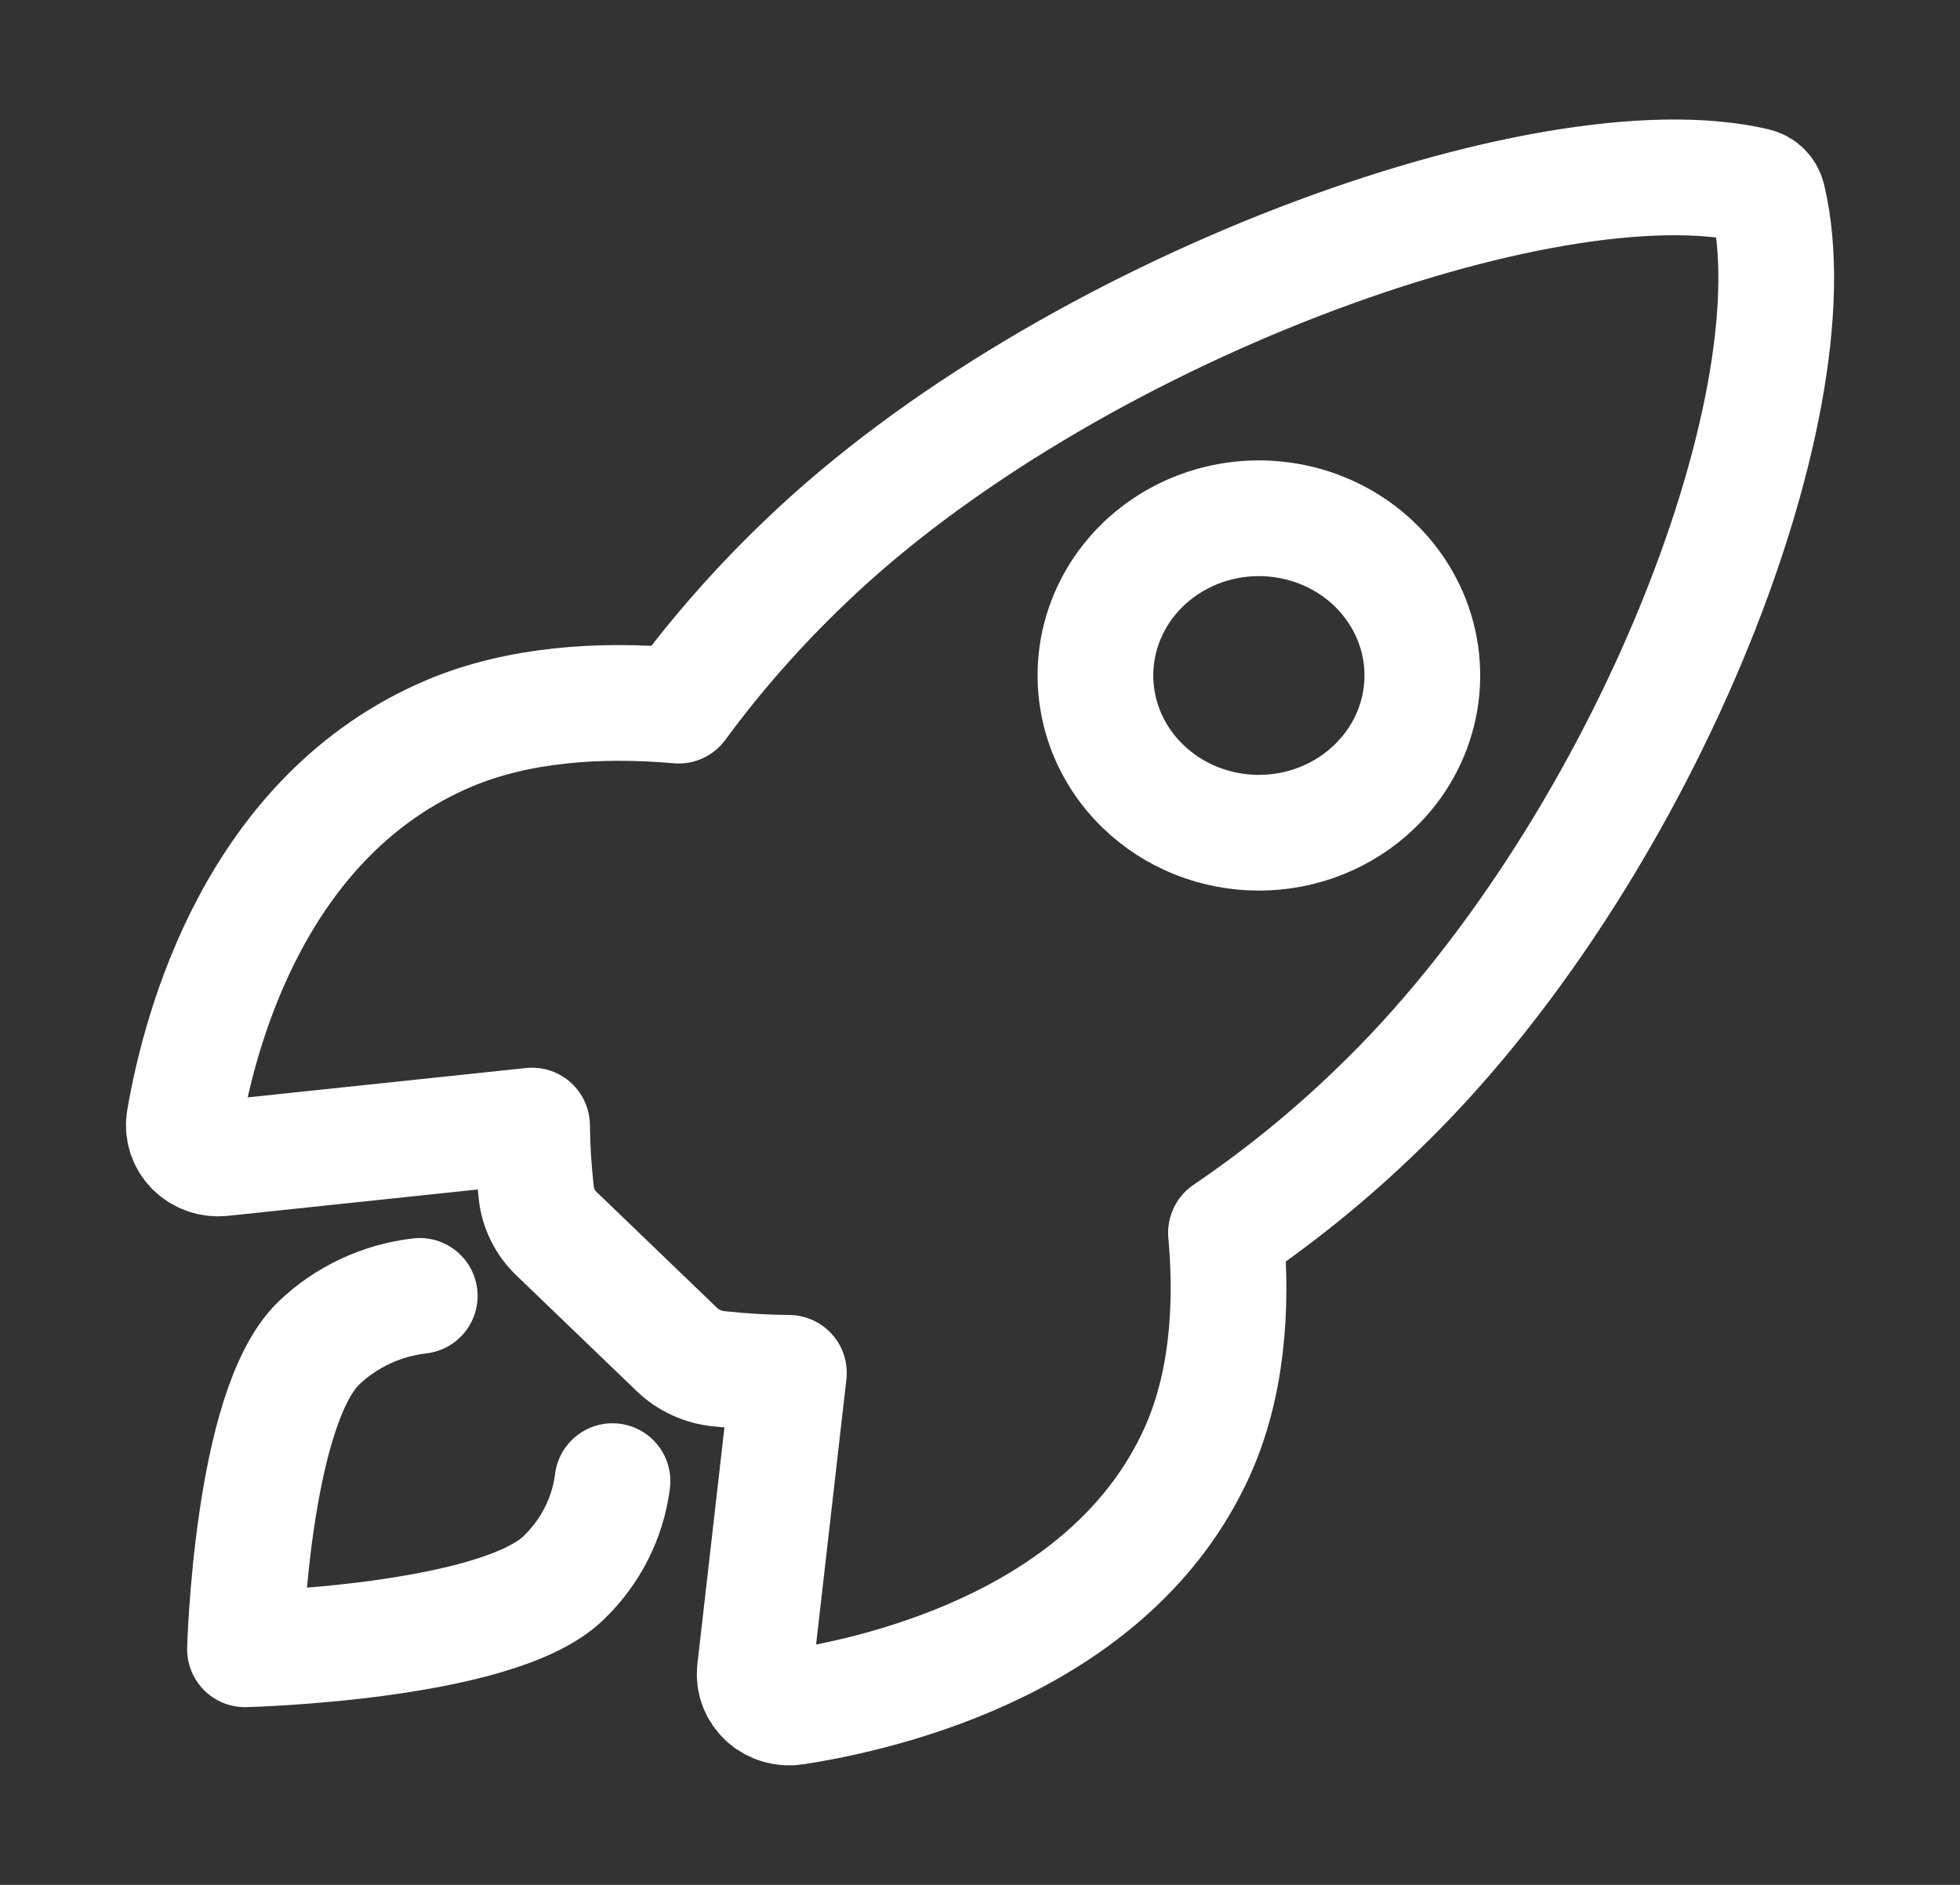 <svg width="26" height="25" viewBox="0 0 26 25" fill="none" xmlns="http://www.w3.org/2000/svg">
<rect x="0" y="0" width="26" height="25" fill="#333333" stroke="none"/>
<path d="M23.451 2.628C23.442 2.588 23.422 2.551 23.392 2.521C23.363 2.492 23.325 2.471 23.284 2.462C20.522 1.813 14.143 4.127 10.683 7.451C10.067 8.039 9.504 8.677 9.003 9.359C7.936 9.266 6.87 9.344 5.962 9.725C3.398 10.809 2.652 13.64 2.444 14.856C2.433 14.922 2.438 14.99 2.458 15.055C2.479 15.119 2.514 15.178 2.562 15.228C2.611 15.277 2.67 15.315 2.736 15.338C2.801 15.362 2.872 15.37 2.942 15.363L7.058 14.929C7.061 15.227 7.08 15.526 7.114 15.822C7.136 16.027 7.231 16.219 7.383 16.364L8.977 17.897C9.128 18.043 9.328 18.135 9.541 18.155C9.848 18.188 10.156 18.206 10.465 18.209L10.013 22.164C10.006 22.231 10.015 22.299 10.04 22.362C10.065 22.425 10.104 22.482 10.155 22.528C10.206 22.574 10.267 22.609 10.334 22.628C10.401 22.648 10.472 22.653 10.541 22.642C11.806 22.447 14.756 21.73 15.877 19.265C16.273 18.391 16.354 17.371 16.263 16.35C16.974 15.868 17.64 15.328 18.253 14.735C21.725 11.414 24.116 5.415 23.451 2.628ZM15.166 10.433C14.863 10.142 14.656 9.77 14.573 9.366C14.489 8.961 14.532 8.542 14.696 8.161C14.86 7.78 15.138 7.454 15.495 7.225C15.851 6.996 16.27 6.874 16.699 6.874C17.128 6.874 17.547 6.996 17.904 7.225C18.261 7.454 18.538 7.78 18.703 8.161C18.867 8.542 18.91 8.961 18.826 9.366C18.742 9.77 18.536 10.142 18.232 10.433C18.031 10.627 17.792 10.781 17.529 10.886C17.266 10.991 16.984 11.045 16.699 11.045C16.415 11.045 16.133 10.991 15.869 10.886C15.606 10.781 15.367 10.627 15.166 10.433V10.433Z" stroke="white" stroke-width="1.535" stroke-linecap="round" stroke-linejoin="round"/>
<path d="M5.568 17.188C5.061 17.247 4.59 17.468 4.229 17.814C3.335 18.678 3.25 21.875 3.25 21.875C3.25 21.875 6.577 21.794 7.472 20.932C7.834 20.586 8.064 20.132 8.125 19.645" stroke="white" stroke-width="1.535" stroke-linecap="round" stroke-linejoin="round"/>
</svg>
